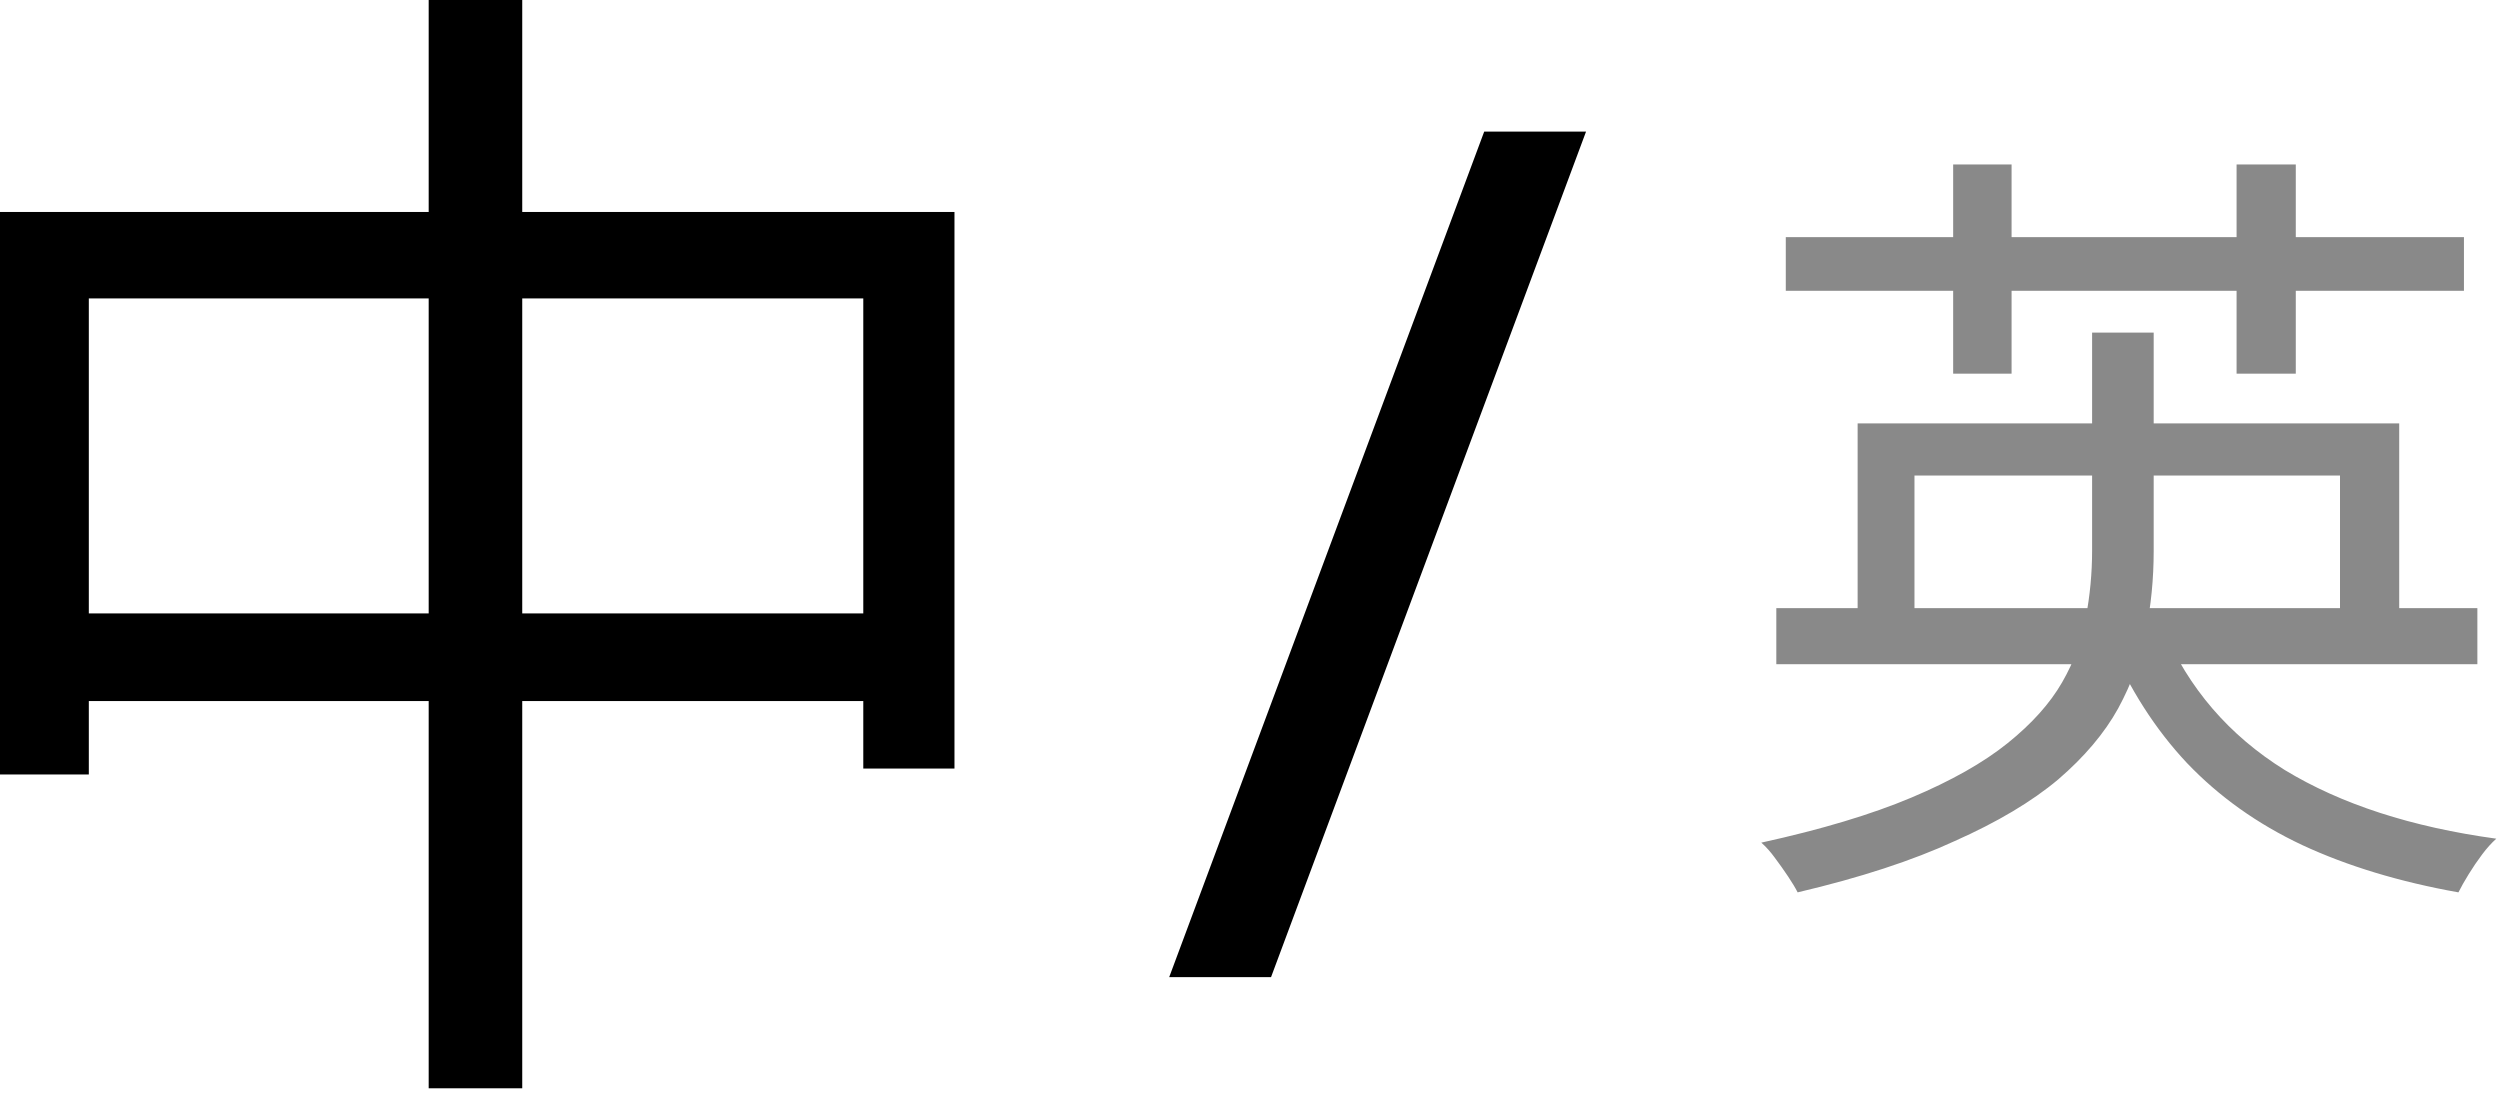 <svg width="76" height="34" viewBox="0 0 76 34" fill="none" xmlns="http://www.w3.org/2000/svg">
<path d="M0 6.444H29.016V23.364H26.244V9.072H2.7V23.544H0V6.444ZM1.44 18.648H27.864V21.312H1.44V18.648ZM13.032 0H15.876V33.084H13.032V0Z" fill="black"/>
<path d="M48.216 4L38.64 29.704H35.544L45.12 4H48.216Z" fill="black"/>
<path d="M54 18.488H75.312V20.192H54V18.488ZM56.472 12.872H72.936V19.184H71.136V14.456H58.2V19.184H56.472V12.872ZM63.6 10.112H65.472V16.76C65.472 17.592 65.392 18.408 65.232 19.208C65.088 19.992 64.808 20.768 64.392 21.536C63.976 22.288 63.368 23.008 62.568 23.696C61.768 24.368 60.72 24.992 59.424 25.568C58.144 26.16 56.552 26.68 54.648 27.128C54.584 27 54.488 26.84 54.36 26.648C54.232 26.456 54.096 26.264 53.952 26.072C53.824 25.896 53.688 25.744 53.544 25.616C55.368 25.216 56.888 24.76 58.104 24.248C59.32 23.736 60.296 23.184 61.032 22.592C61.768 22 62.32 21.384 62.688 20.744C63.056 20.104 63.296 19.448 63.408 18.776C63.536 18.104 63.6 17.424 63.6 16.736V10.112ZM65.76 19.112C66.528 20.92 67.76 22.352 69.456 23.408C71.168 24.448 73.312 25.144 75.888 25.496C75.744 25.624 75.6 25.784 75.456 25.976C75.312 26.168 75.176 26.368 75.048 26.576C74.92 26.784 74.816 26.968 74.736 27.128C72.944 26.808 71.36 26.328 69.984 25.688C68.624 25.048 67.456 24.216 66.48 23.192C65.52 22.168 64.736 20.944 64.128 19.52L65.76 19.112ZM54.288 7.208H74.904V8.84H54.288V7.208ZM59.376 5H61.152V11.36H59.376V5ZM67.992 5H69.792V11.36H67.992V5Z" fill="#898989"/>
</svg>
